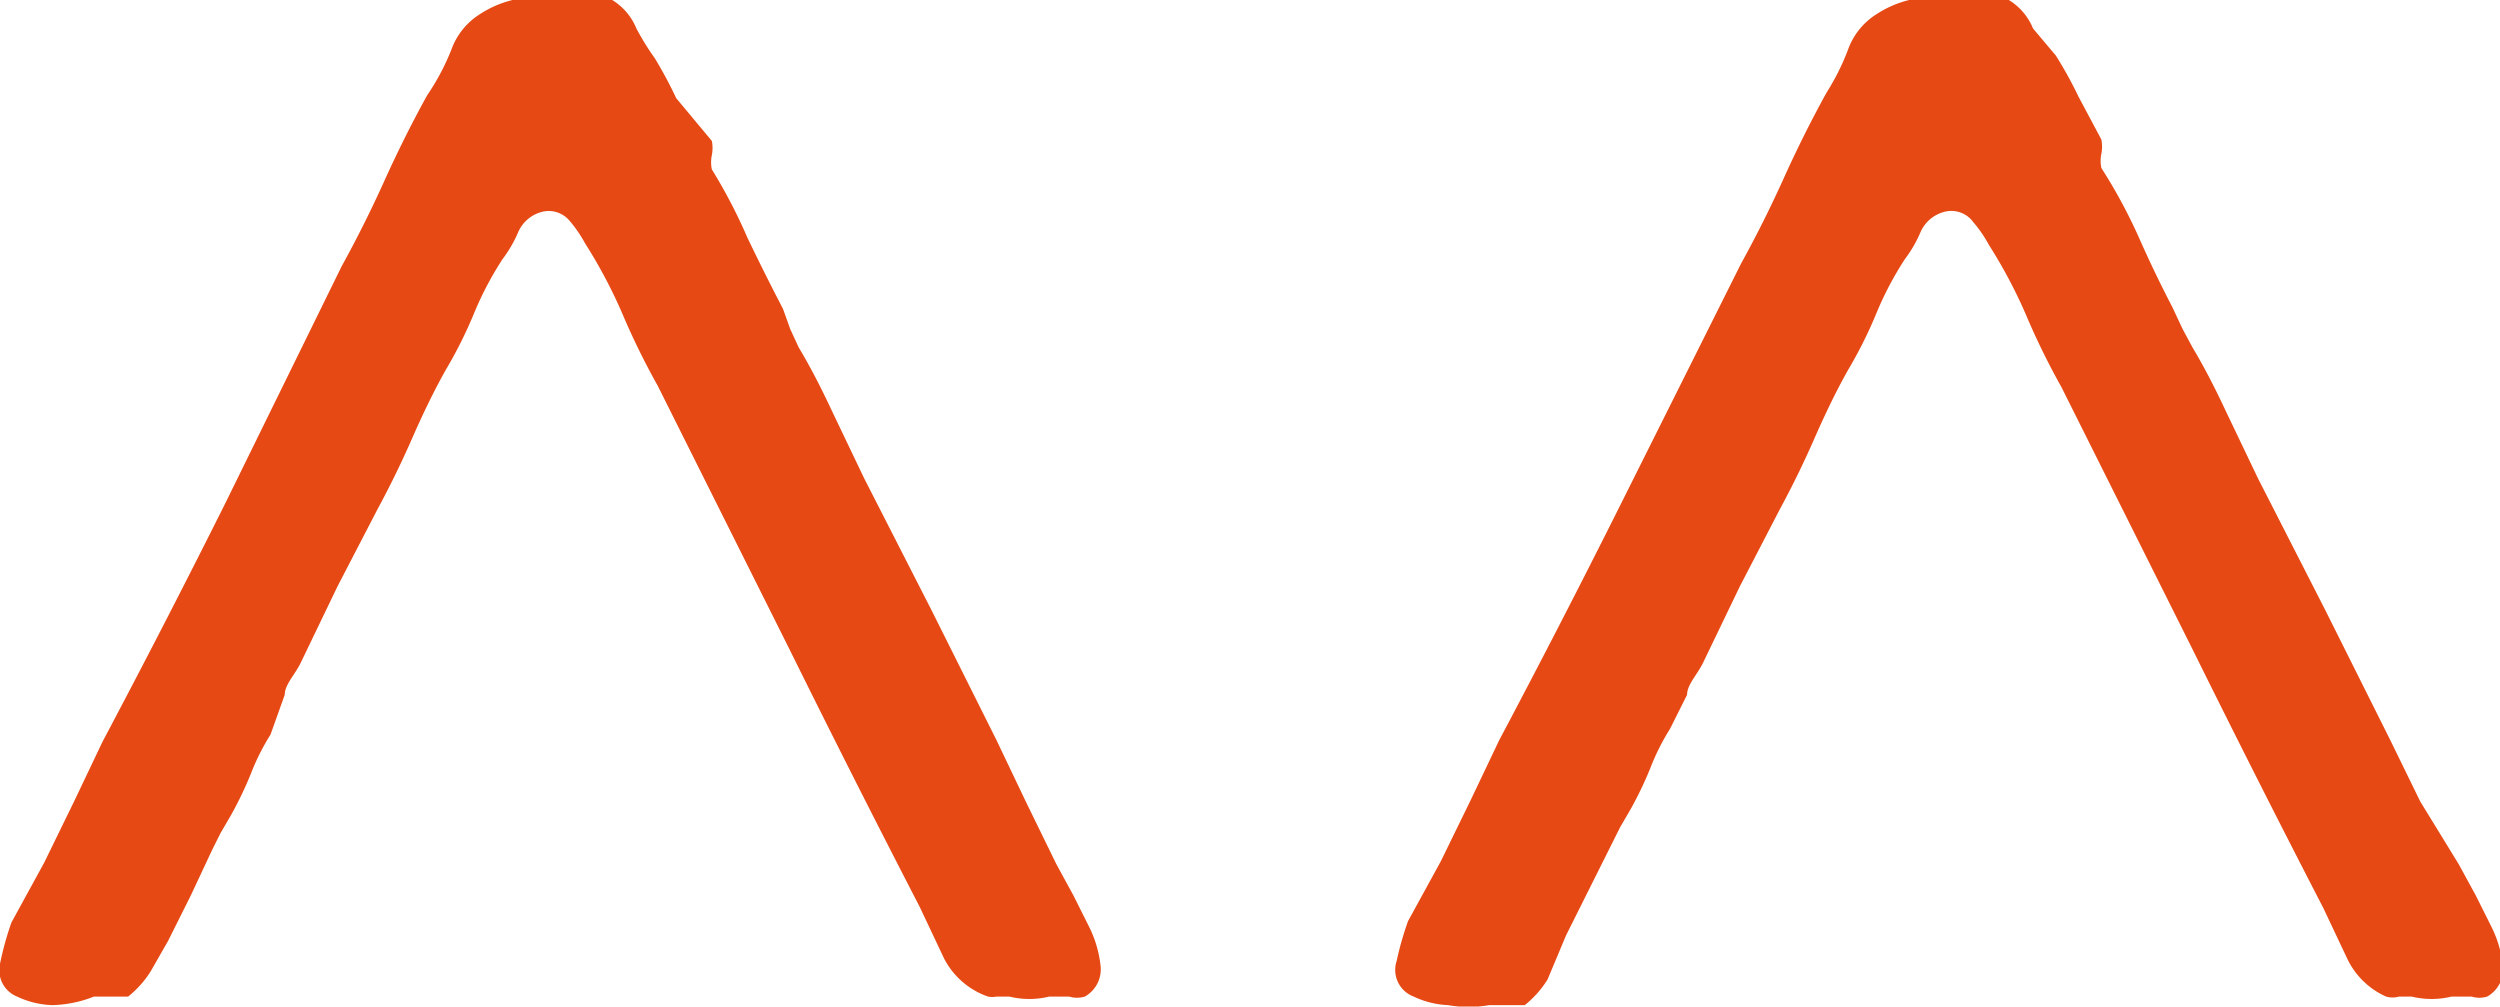 <svg id="Ebene_1" data-name="Ebene 1" xmlns="http://www.w3.org/2000/svg" viewBox="0 0 17.56 7.07">
  <title>fuchs</title>
  <path d="M13.48,0h-.07a.74.74,0,0,0-.23.1.49.49,0,0,0-.2.25,1.66,1.66,0,0,1-.15.3q-.16.29-.3.6t-.3.6l-.84,1.68q-.42.84-.86,1.67l-.2.42-.21.43-.23.42a2.21,2.21,0,0,0-.08.28A.2.2,0,0,0,9.93,7a.62.62,0,0,0,.24.06.85.85,0,0,0,.29,0l.14,0,.11,0a.71.71,0,0,0,.16-.18L11,6.57l.16-.32.16-.32.06-.12.07-.12a2.6,2.6,0,0,0,.14-.29,1.6,1.6,0,0,1,.14-.28l.12-.24c0-.07.07-.14.11-.22l.26-.54.28-.54q.13-.24.24-.49c.07-.16.15-.33.24-.49a3.09,3.09,0,0,0,.2-.4,2.31,2.31,0,0,1,.2-.38.89.89,0,0,0,.11-.19.25.25,0,0,1,.16-.14.19.19,0,0,1,.21.07.91.91,0,0,1,.11.16,3.51,3.51,0,0,1,.26.49q.11.26.25.51l.92,1.84q.45.91.92,1.82l.17.36a.55.55,0,0,0,.27.26.16.16,0,0,0,.09,0l.09,0a.59.59,0,0,0,.28,0l.14,0a.19.19,0,0,0,.11,0,.22.22,0,0,0,.11-.22.81.81,0,0,0-.08-.27l-.11-.22-.12-.22L17,5.63l-.21-.43-.46-.92-.47-.92-.22-.46c-.07-.15-.15-.31-.24-.46l-.07-.13-.07-.15q-.13-.25-.24-.5a3.72,3.72,0,0,0-.26-.48.24.24,0,0,1,0-.1.26.26,0,0,0,0-.1l-.16-.3a2.84,2.84,0,0,0-.16-.29L14.28.2A.42.42,0,0,0,14.11,0a.54.54,0,0,0-.24,0h-.38M3.68,0H3.6a.74.74,0,0,0-.23.1.49.49,0,0,0-.2.25A1.66,1.66,0,0,1,3,.67q-.16.29-.3.6t-.3.6L1.58,3.54q-.42.84-.86,1.67l-.2.42-.21.43-.23.42A2.21,2.21,0,0,0,0,6.77.2.2,0,0,0,.12,7a.62.62,0,0,0,.25.06A.85.85,0,0,0,.66,7L.8,7,.9,7a.71.71,0,0,0,.16-.18l.12-.21.16-.32.15-.32.06-.12.07-.12a2.6,2.6,0,0,0,.14-.29,1.6,1.6,0,0,1,.14-.28L2,4.88c0-.07.07-.14.11-.22l.26-.54.28-.54q.13-.24.24-.49c.07-.16.15-.33.24-.49a3.09,3.09,0,0,0,.2-.4,2.31,2.31,0,0,1,.2-.38.89.89,0,0,0,.11-.19.25.25,0,0,1,.16-.14A.19.19,0,0,1,4,1.55a.91.91,0,0,1,.11.16,3.51,3.51,0,0,1,.26.49q.11.26.25.51l.92,1.84q.45.91.92,1.82l.17.36A.55.55,0,0,0,6.94,7,.16.16,0,0,0,7,7l.09,0a.59.59,0,0,0,.28,0l.14,0a.19.19,0,0,0,.11,0,.22.22,0,0,0,.11-.22.81.81,0,0,0-.08-.27l-.11-.22-.12-.22-.21-.43L7,5.2l-.46-.92-.47-.92-.22-.46c-.07-.15-.15-.31-.24-.46l-.06-.13L5.5,2.17q-.13-.25-.25-.5A3.72,3.72,0,0,0,5,1.19a.24.24,0,0,1,0-.1.26.26,0,0,0,0-.1L4.75.69A3.06,3.06,0,0,0,4.6.41,1.82,1.82,0,0,1,4.47.2.42.42,0,0,0,4.3,0a.54.54,0,0,0-.24,0H3.68" style="fill: #e74914"/>
</svg>

